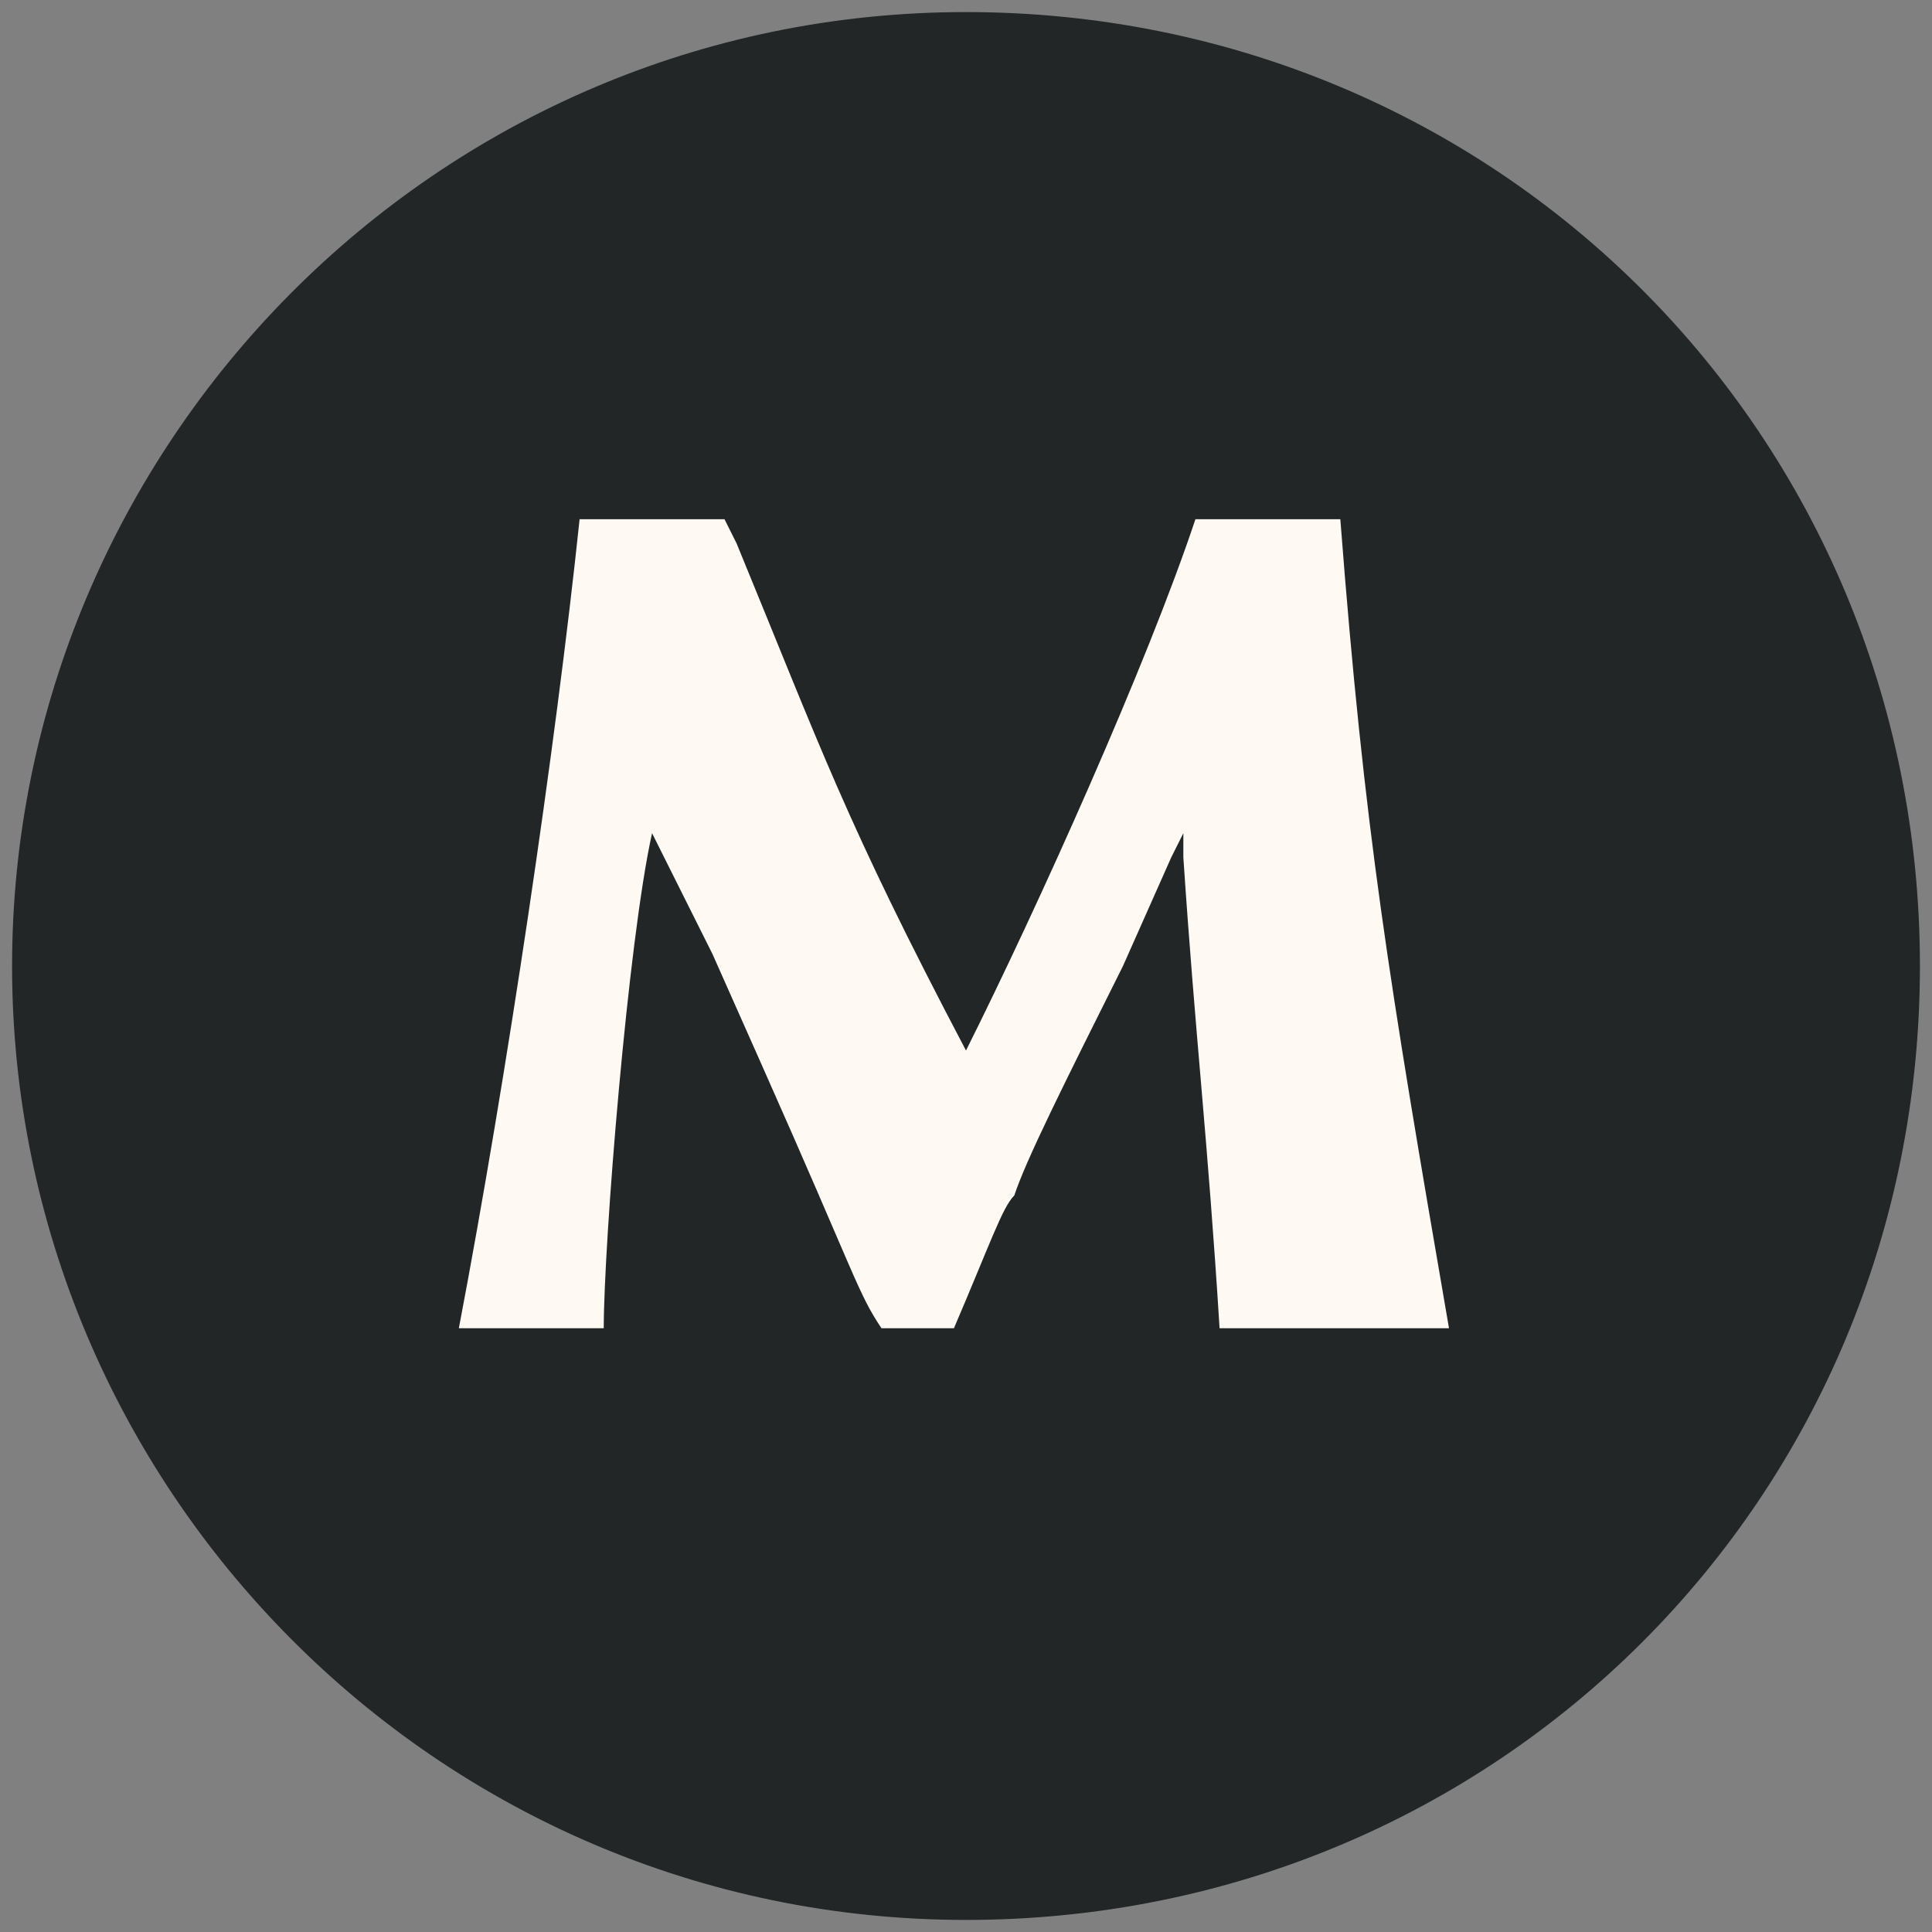 <?xml version="1.0" encoding="utf-8"?>
<!-- Generator: Adobe Illustrator 25.2.0, SVG Export Plug-In . SVG Version: 6.00 Build 0)  -->
<svg version="1.1" id="Layer_1" xmlns="http://www.w3.org/2000/svg" xmlns:xlink="http://www.w3.org/1999/xlink" x="0px" y="0px"
	 viewBox="0 0 16 16" style="enable-background:new 0 0 16 16;" xml:space="preserve">
<rect x="0" y="0" width="16" height="16" fill="#808080" stroke="none"/>
<style type="text/css">
	.st0{fill:#FEF9F2;}
	.st1{fill:#232626;}
</style>
<g>
	<rect x="3.2" y="3.5" class="st0" width="9.7" height="8.5"/>
	<g>
		<path class="st1" d="M15.9,8c0,4.4-3.5,7.9-7.9,7.9S0.1,12.3,0.1,8S3.6,0.1,8,0.1S15.9,3.6,15.9,8z M6,4.3c-0.3,0-0.4,0-0.6,0
			c-0.2,0-0.3,0-0.6,0c-0.2,1.9-0.6,4.6-1,6.7c0.3,0,0.4,0,0.6,0c0.2,0,0.3,0,0.6,0c0-0.7,0.2-3.2,0.4-4.1c0.3,0.6,0.4,0.8,0.5,1
			l0.4,0.9c0.8,1.8,0.8,1.9,1,2.2c0.1,0,0.2,0,0.3,0c0.1,0,0.2,0,0.3,0c0.3-0.7,0.4-1,0.5-1.1C8.5,9.6,8.8,9,9.3,8l0.4-0.9
			c0,0,0.1-0.2,0.1-0.2l0,0.2C9.9,8.6,10,9.4,10.1,11c0.3,0,0.6,0,0.9,0c0.3,0,0.5,0,1,0c-0.5-2.9-0.7-4.1-0.9-6.7
			c-0.3,0-0.4,0-0.6,0c-0.2,0-0.4,0-0.6,0C9.5,5.5,8.6,7.5,8,8.7C7,6.8,6.8,6.2,6.1,4.5L6,4.3z"/>
	</g>
</g>
</svg>
